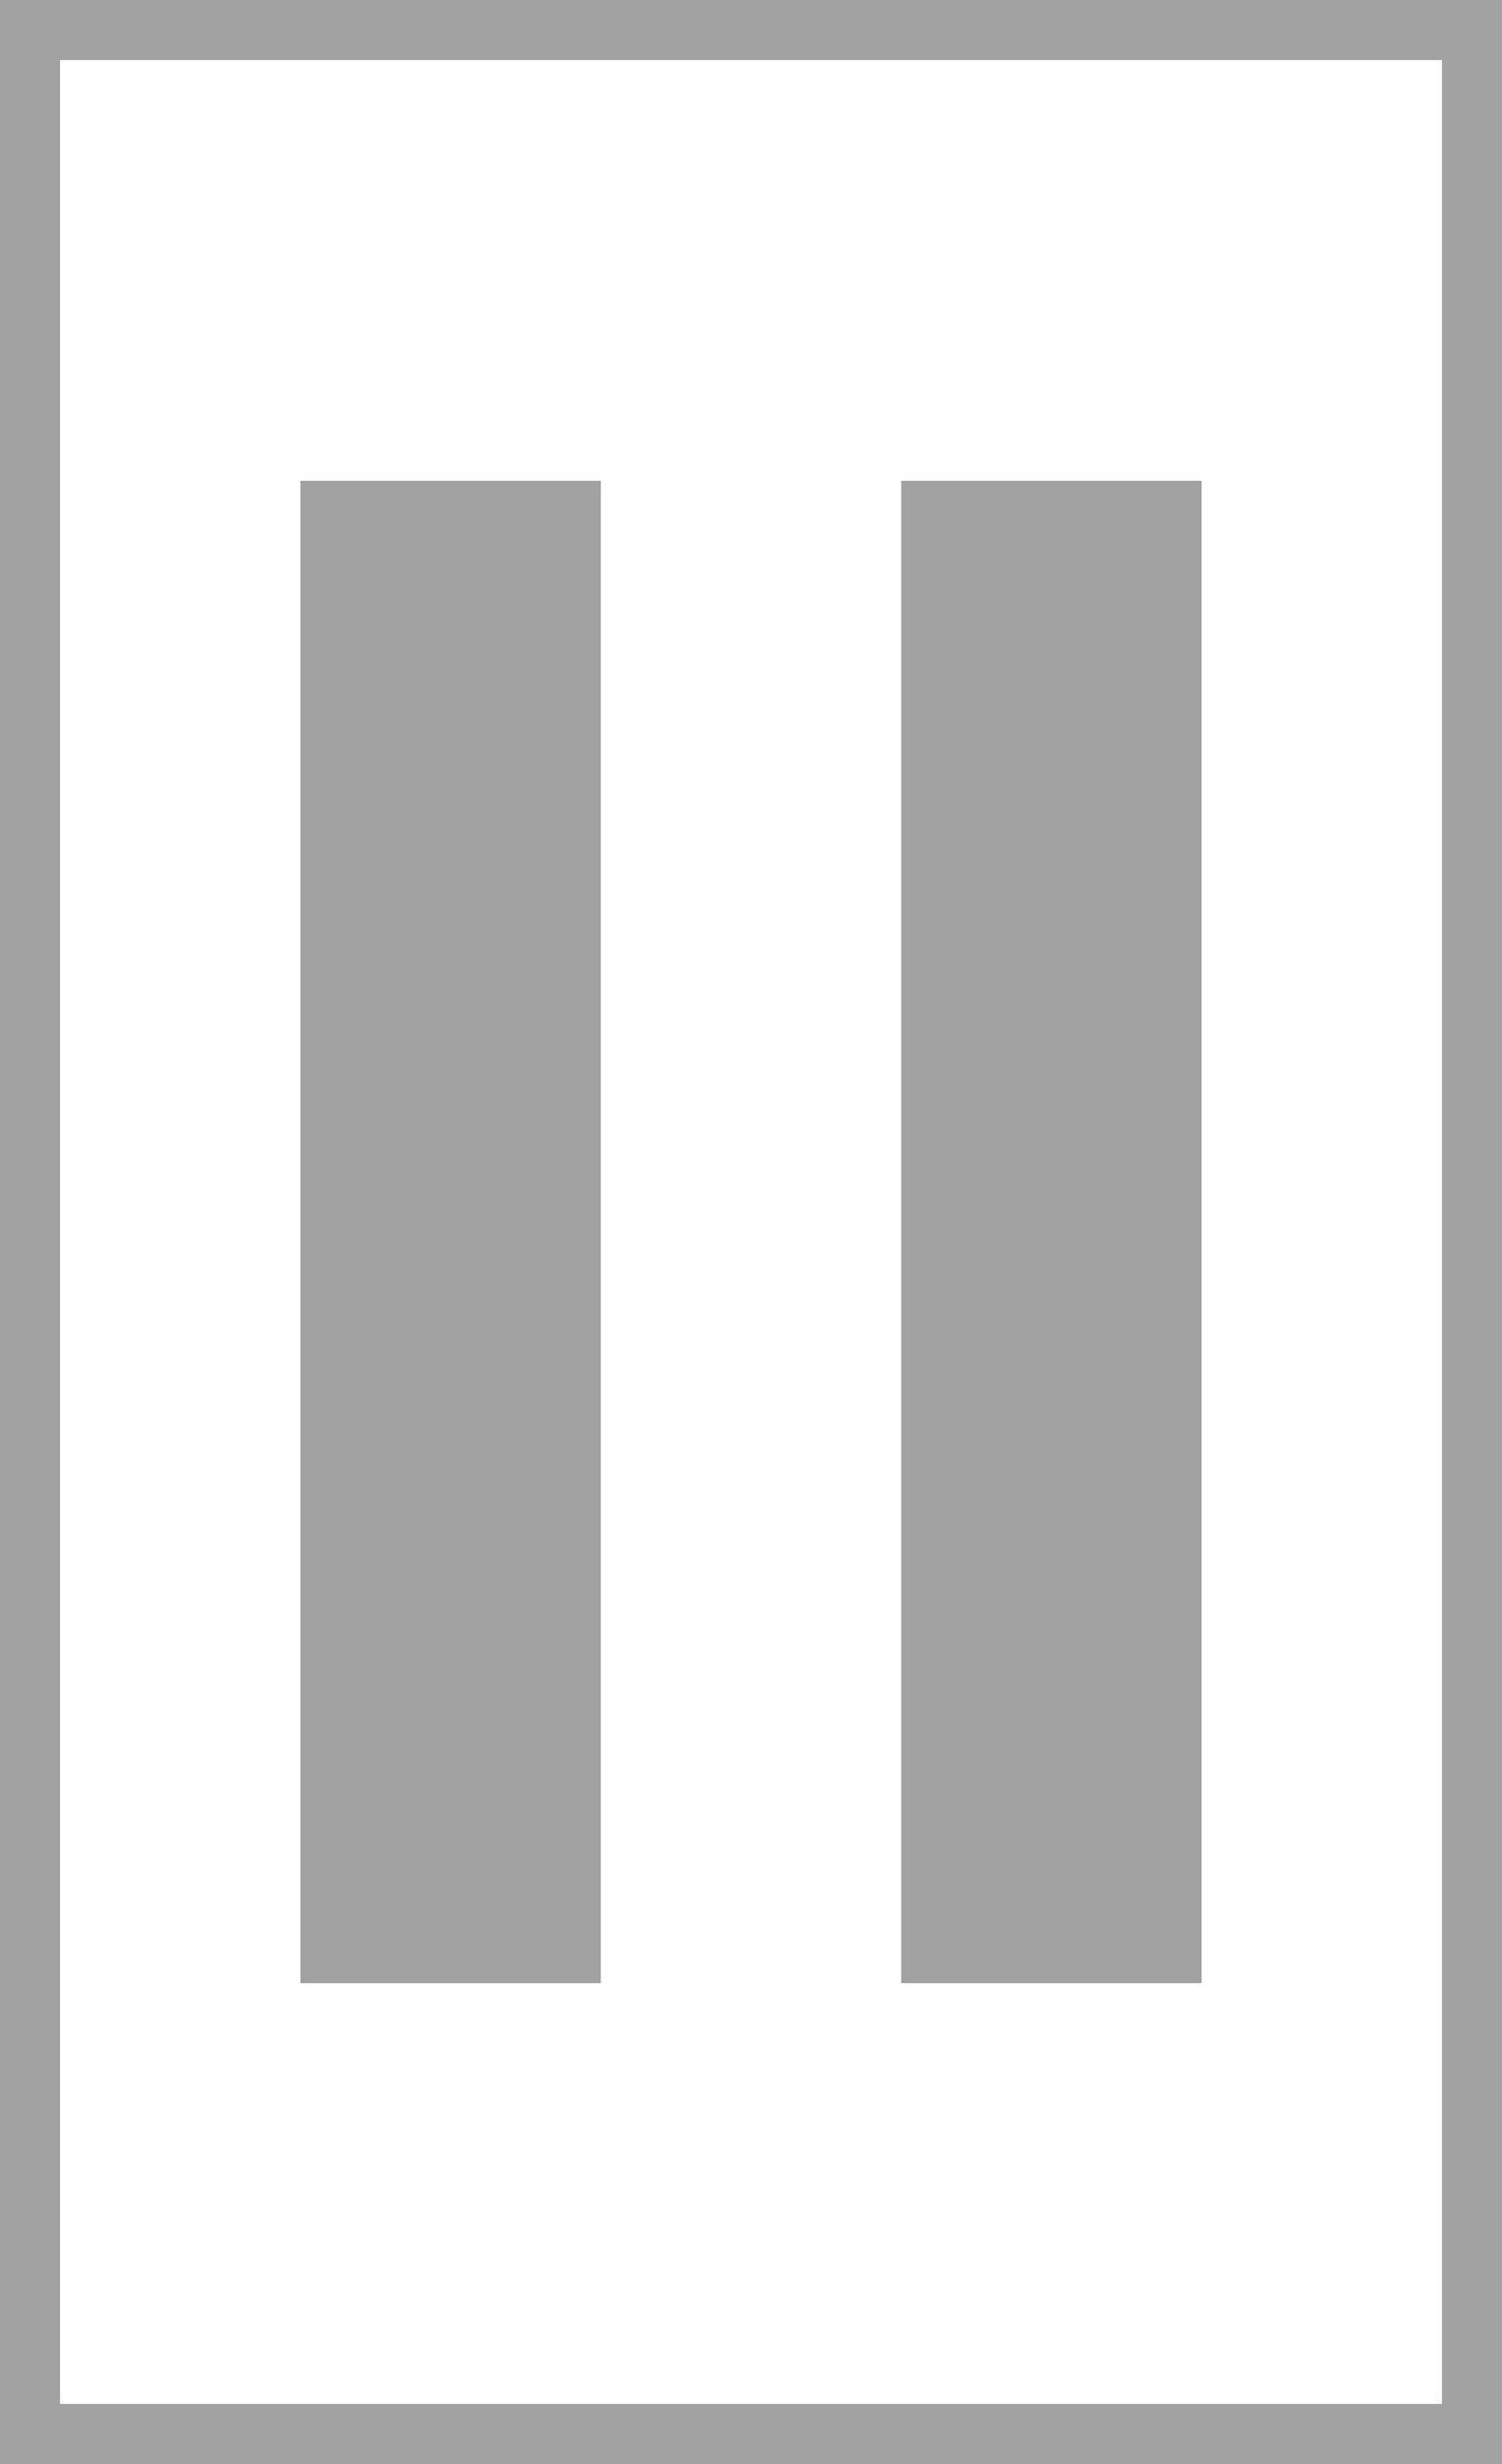<?xml version="1.0" encoding="UTF-8"?>
<svg version="1.1" xmlns="http://www.w3.org/2000/svg" width="25" height="41">
<path d="M0 0 C8.25 0 16.5 0 25 0 C25 13.53 25 27.06 25 41 C16.75 41 8.5 41 0 41 C0 27.47 0 13.94 0 0 Z M1 1 C1 13.87 1 26.74 1 40 C8.59 40 16.18 40 24 40 C24 27.13 24 14.26 24 1 C16.41 1 8.82 1 1 1 Z " fill="#A2A2A2" transform="translate(0,0)"/>
<path d="M0 0 C1.65 0 3.3 0 5 0 C5 8.25 5 16.5 5 25 C3.35 25 1.7 25 0 25 C0 16.75 0 8.5 0 0 Z " fill="#A2A2A2" transform="translate(15,8)"/>
<path d="M0 0 C1.65 0 3.3 0 5 0 C5 8.25 5 16.5 5 25 C3.35 25 1.7 25 0 25 C0 16.75 0 8.5 0 0 Z " fill="#A2A2A2" transform="translate(5,8)"/>
</svg>
